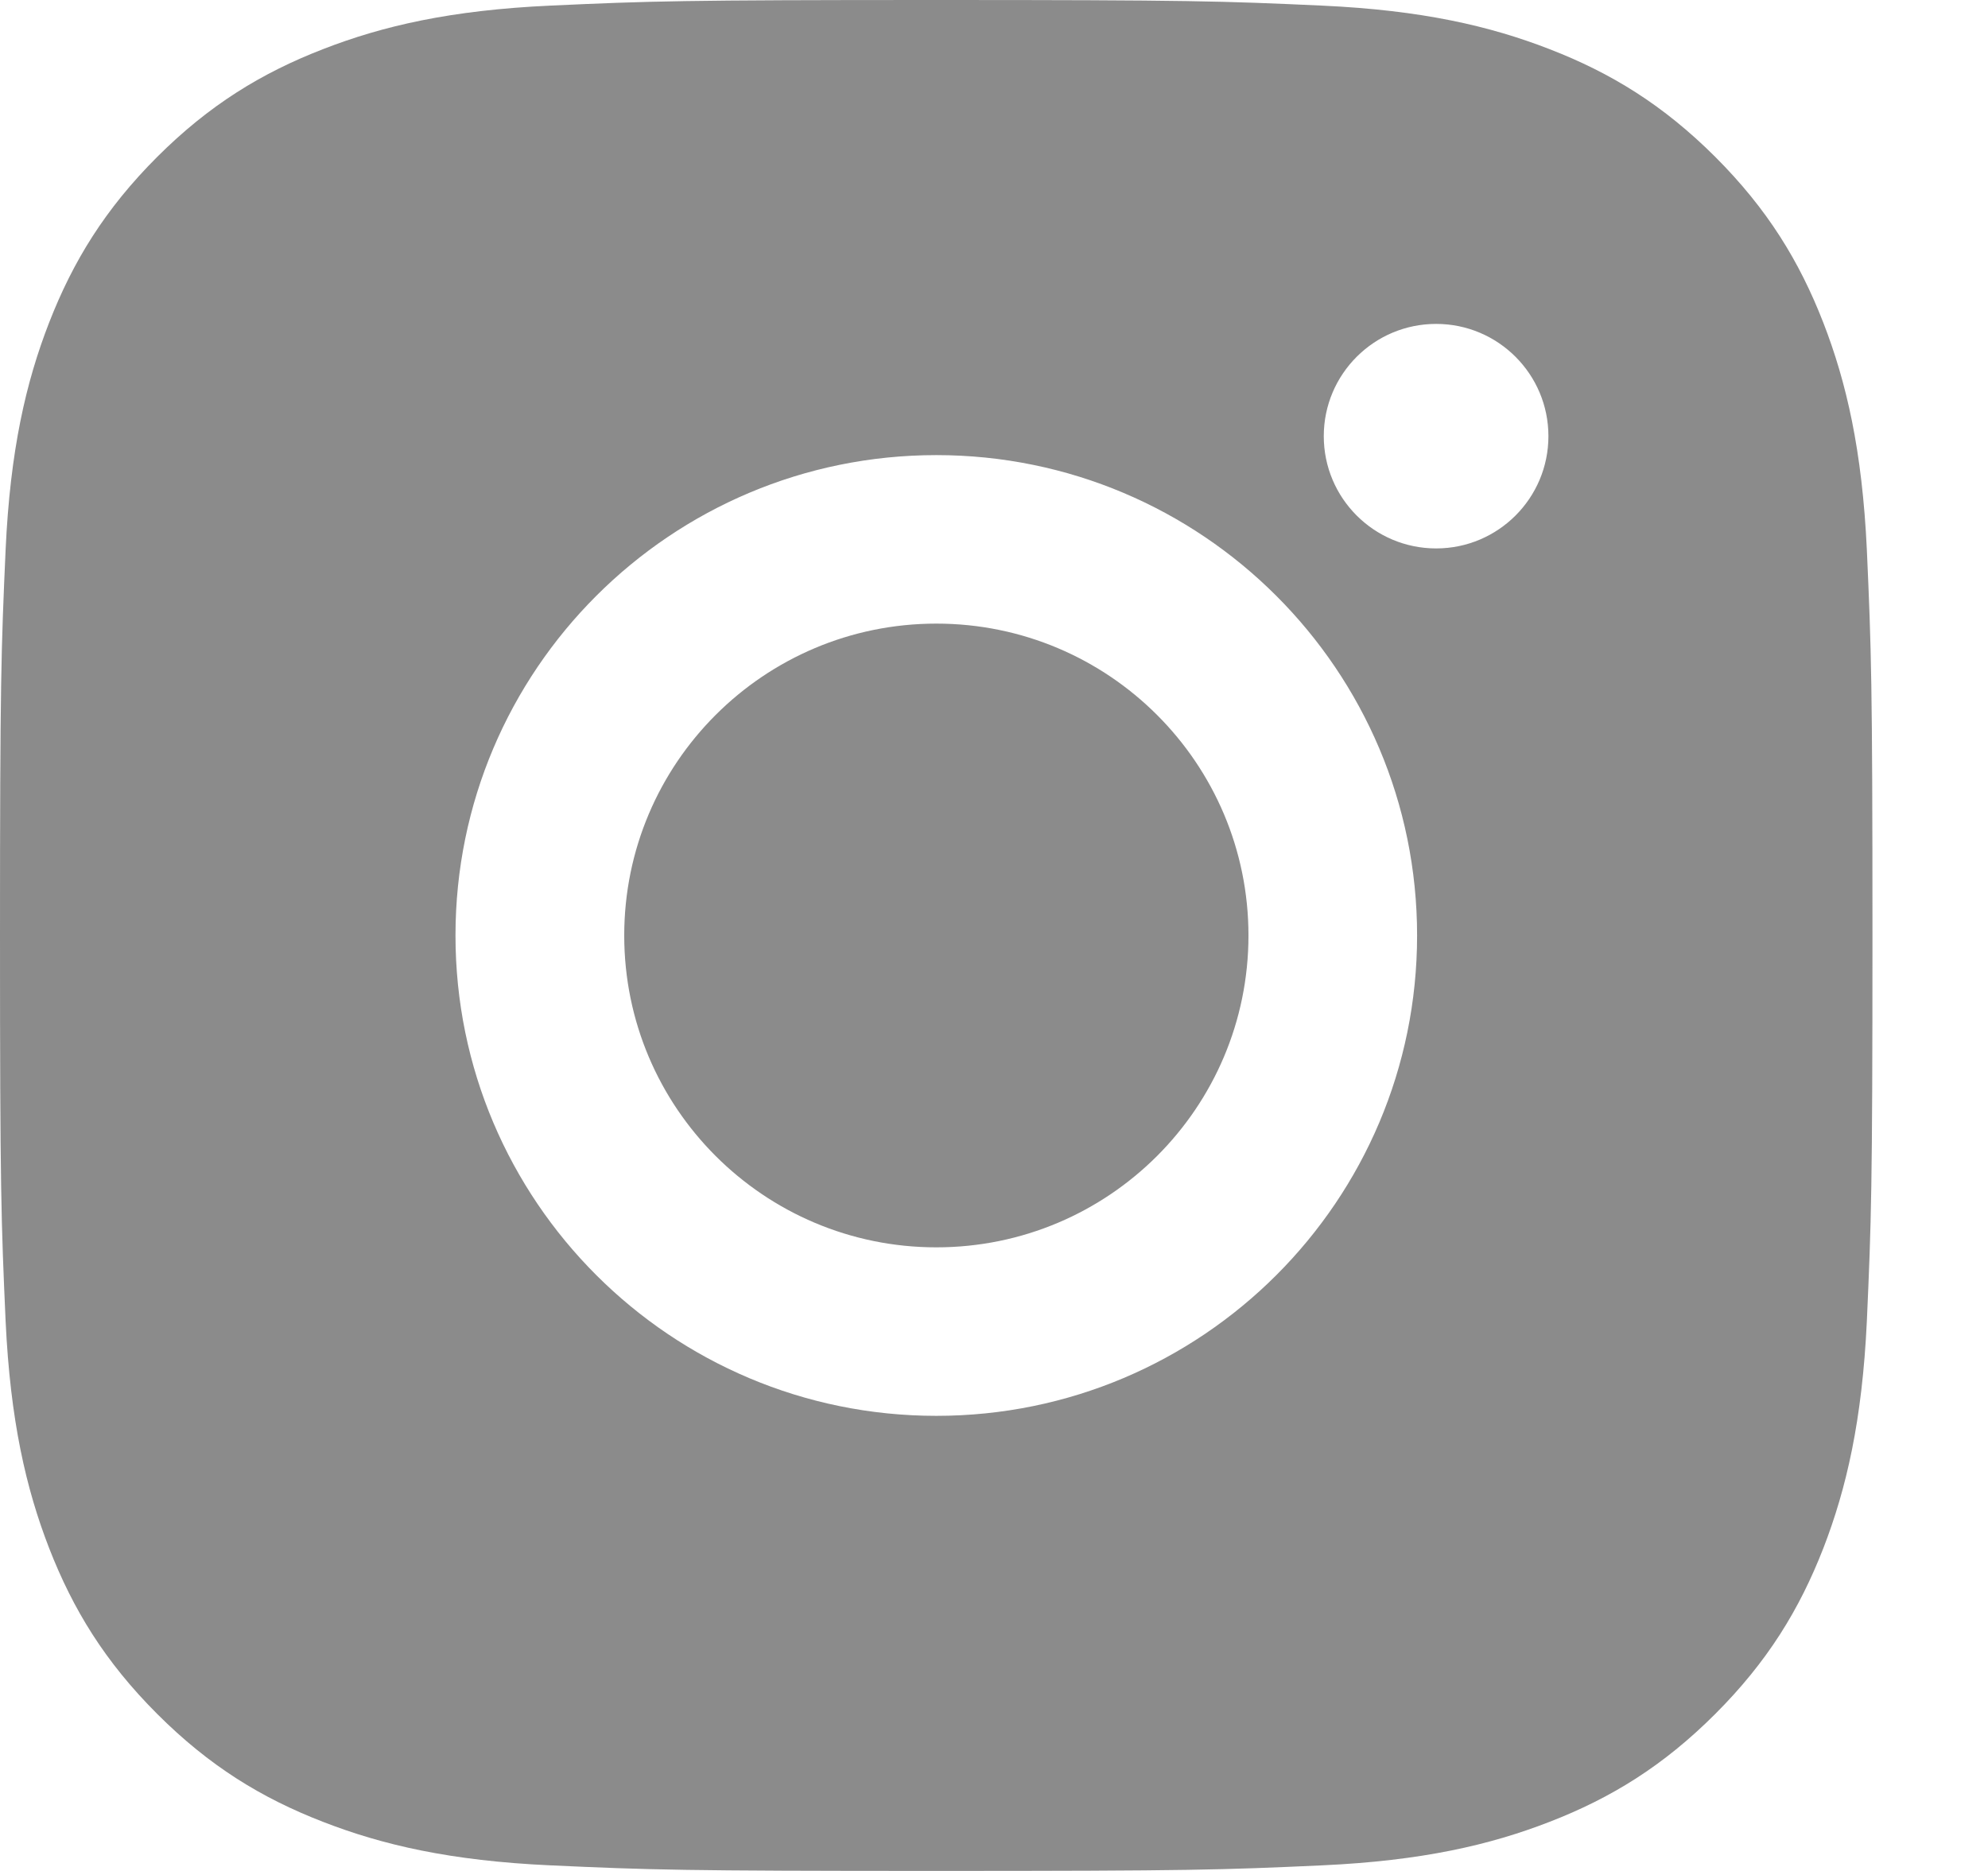 <?xml version="1.0" encoding="UTF-8"?>
<svg width="17px" height="16px" viewBox="0 0 17 16" version="1.1" xmlns="http://www.w3.org/2000/svg" xmlns:xlink="http://www.w3.org/1999/xlink">
    <!-- Generator: Sketch 52.5 (67469) - http://www.bohemiancoding.com/sketch -->
    <title>Shape</title>
    <desc>Created with Sketch.</desc>
    <g id="Symbols" stroke="none" stroke-width="1" fill="none" fill-rule="evenodd" opacity="0.5">
        <g id="Footer/WhiteOneDIFC" transform="translate(-614, -177)" fill="#171717">
            <g id="Footer">
                <g id="Group" transform="translate(148, 92)">
                    <g id="Social" transform="translate(286, 77)">
                        <g id="IG" transform="translate(172, 0)">
                            <path d="M16.007,8 C13.833,8 13.56,8.009 12.706,8.048 C11.853,8.087 11.272,8.222 10.763,8.42 C10.236,8.624 9.789,8.898 9.344,9.342 C8.899,9.787 8.625,10.233 8.42,10.759 C8.222,11.268 8.087,11.85 8.048,12.701 C8.01,13.555 8,13.827 8,16 C8,18.173 8.01,18.445 8.048,19.298 C8.088,20.149 8.223,20.731 8.42,21.239 C8.625,21.766 8.899,22.212 9.344,22.657 C9.789,23.102 10.235,23.376 10.762,23.58 C11.271,23.778 11.853,23.913 12.705,23.952 C13.559,23.991 13.832,24 16.006,24 C18.181,24 18.453,23.991 19.307,23.952 C20.159,23.913 20.741,23.778 21.251,23.58 C21.777,23.376 22.223,23.102 22.668,22.657 C23.113,22.212 23.387,21.766 23.592,21.24 C23.789,20.731 23.924,20.149 23.964,19.298 C24.002,18.445 24.012,18.173 24.012,16 C24.012,13.827 24.002,13.555 23.964,12.701 C23.924,11.85 23.789,11.268 23.592,10.76 C23.387,10.233 23.113,9.787 22.668,9.342 C22.223,8.898 21.777,8.624 21.25,8.42 C20.74,8.222 20.158,8.087 19.305,8.048 C18.451,8.009 18.18,8 16.004,8 L16.007,8 Z M20.281,10.77 C19.75,10.77 19.32,11.2 19.32,11.73 C19.32,12.26 19.75,12.69 20.281,12.69 C20.811,12.69 21.241,12.26 21.241,11.73 C21.241,11.2 20.811,10.77 20.281,10.77 L20.281,10.77 Z M16.007,11.892 C13.736,11.892 11.895,13.731 11.895,16 C11.895,18.269 13.736,20.108 16.007,20.108 C18.278,20.108 20.118,18.269 20.118,16 C20.118,13.731 18.277,11.892 16.007,11.892 L16.007,11.892 Z M16.007,13.333 C17.481,13.333 18.676,14.527 18.676,16 C18.676,17.473 17.481,18.667 16.007,18.667 C14.533,18.667 13.338,17.473 13.338,16 C13.338,14.527 14.533,13.333 16.007,13.333 L16.007,13.333 Z" id="Shape"></path>
                        </g>
                    </g>
                </g>
            </g>
        </g>
    </g>
</svg>